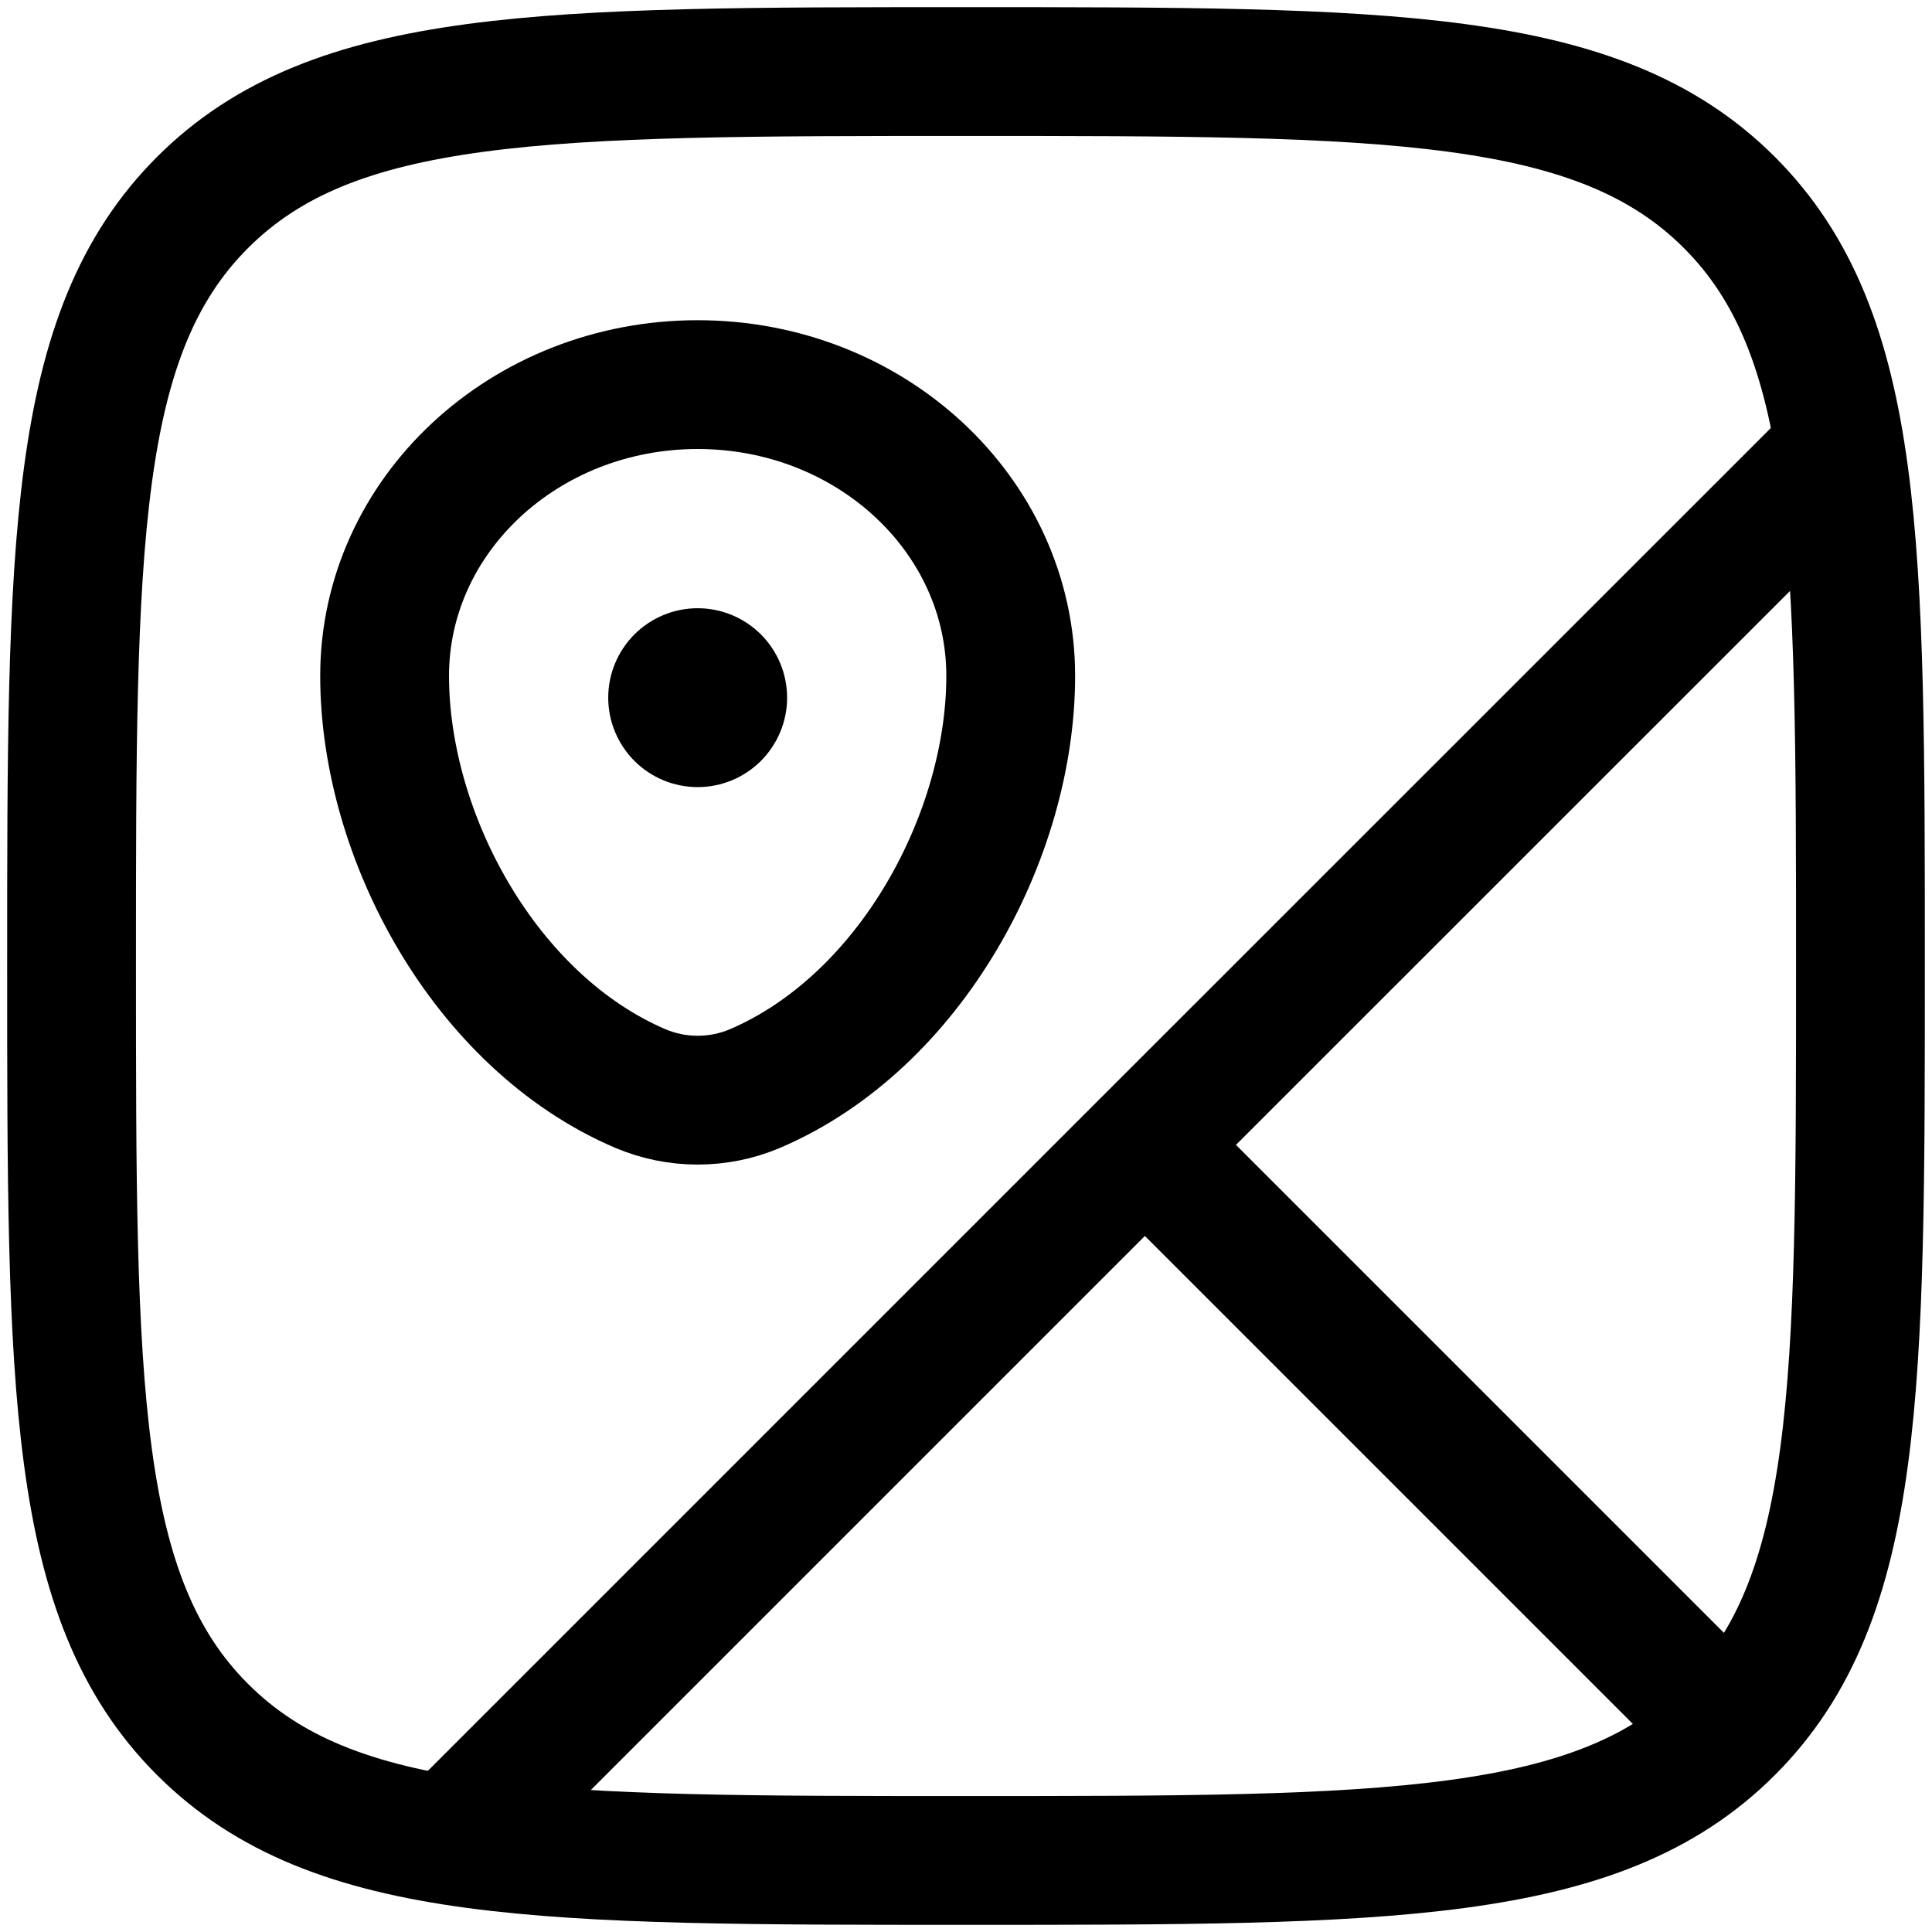 <svg width="27" height="27" viewBox="0 0 27 27" fill="none" xmlns="http://www.w3.org/2000/svg">
<path d="M13.5 26C7.607 26 4.661 26 2.83 24.169C1 22.34 1 19.392 1 13.5C1 7.607 1 4.661 2.83 2.83C4.662 1 7.607 1 13.5 1C19.392 1 22.339 1 24.169 2.83C26 4.662 26 7.607 26 13.5C26 19.392 26 22.339 24.169 24.169C22.34 26 19.392 26 13.5 26Z" stroke="black" stroke-width="1.8"/>
<path d="M5.375 9.446C5.375 7.197 7.334 5.375 9.75 5.375C12.166 5.375 14.125 7.197 14.125 9.446C14.125 11.678 12.729 14.281 10.55 15.213C10.297 15.32 10.025 15.375 9.75 15.375C9.475 15.375 9.203 15.32 8.95 15.213C6.771 14.281 5.375 11.678 5.375 9.446Z" stroke="black" stroke-width="1.8"/>
<path d="M16 16L24.125 24.125M16 16L6.494 25.506M16 16L25.509 6.493" stroke="black" stroke-width="1.8" stroke-linecap="round"/>
<path d="M11 9.75C11 10.082 10.868 10.399 10.634 10.634C10.399 10.868 10.082 11 9.75 11C9.418 11 9.101 10.868 8.866 10.634C8.632 10.399 8.5 10.082 8.5 9.75C8.5 9.418 8.632 9.101 8.866 8.866C9.101 8.632 9.418 8.5 9.75 8.5C10.082 8.5 10.399 8.632 10.634 8.866C10.868 9.101 11 9.418 11 9.75Z" fill="black"/>
</svg>
